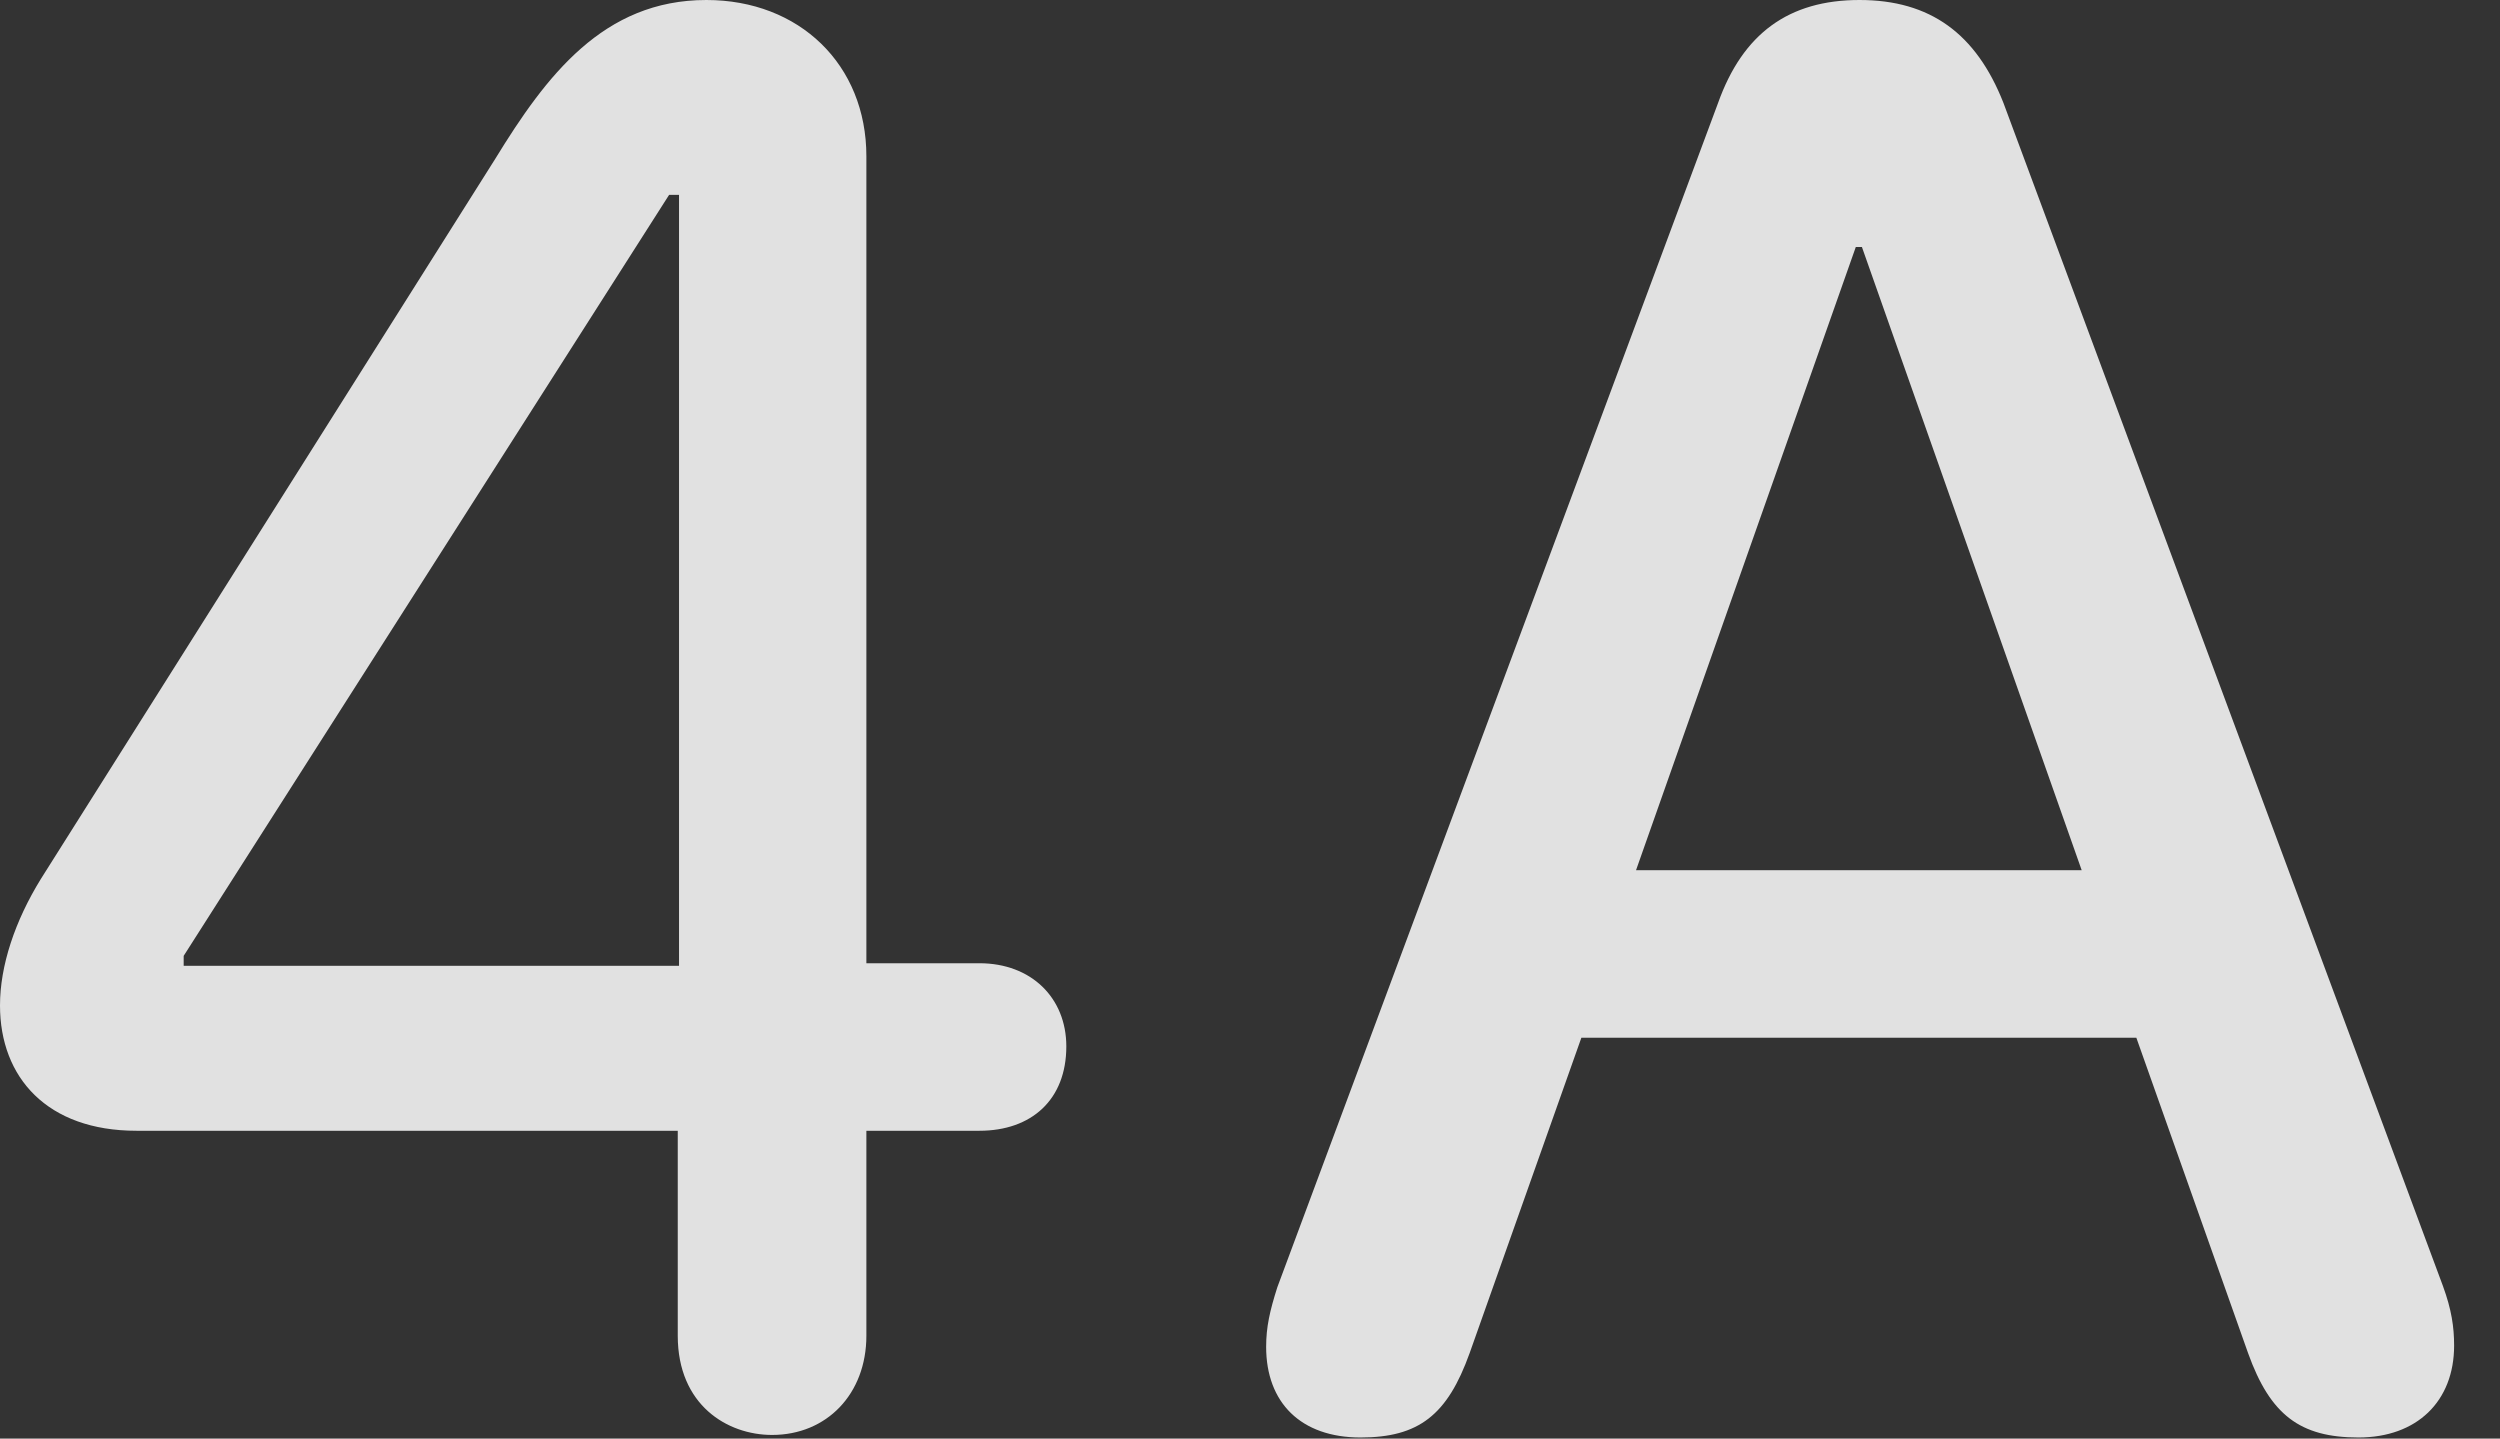 <?xml version="1.0" encoding="UTF-8"?>
<!--Generator: Apple Native CoreSVG 326-->
<!DOCTYPE svg
PUBLIC "-//W3C//DTD SVG 1.1//EN"
       "http://www.w3.org/Graphics/SVG/1.1/DTD/svg11.dtd">
<svg version="1.1" xmlns="http://www.w3.org/2000/svg" xmlns:xlink="http://www.w3.org/1999/xlink" viewBox="0 0 19.668 11.318">
 <rect x="0" y="0" width="19.668" height="11.318" fill="#333333" stroke="none"/>
 <g>
  <rect height="11.318" opacity="0" width="19.668" x="0" y="0"/>
  <path d="M6.074 11.289C6.504 11.289 6.816 10.967 6.816 10.508L6.816 8.896L7.705 8.896C8.115 8.896 8.389 8.652 8.389 8.232C8.389 7.852 8.115 7.578 7.705 7.578L6.816 7.578L6.816 1.23C6.816 0.508 6.289 0 5.557 0C4.746 0 4.297 0.596 3.896 1.25L0.322 6.914C0.117 7.246 0 7.598 0 7.91C0 8.477 0.371 8.896 1.074 8.896L5.332 8.896L5.332 10.508C5.332 11.055 5.723 11.289 6.074 11.289ZM5.342 7.598L1.445 7.598L1.445 7.52L5.264 1.533L5.342 1.533ZM10.703 11.309C11.162 11.309 11.387 11.133 11.562 10.645L12.441 8.164L16.807 8.164L17.686 10.645C17.861 11.133 18.096 11.309 18.555 11.309C19.014 11.309 19.307 11.025 19.307 10.586C19.307 10.44 19.287 10.303 19.219 10.117L15.762 0.811C15.547 0.264 15.185 0 14.629 0C14.072 0 13.711 0.264 13.516 0.811L10.049 10.127C9.99 10.312 9.961 10.44 9.961 10.596C9.961 11.035 10.234 11.309 10.703 11.309ZM12.871 6.846L14.6 1.943L14.648 1.943L16.377 6.846Z" fill="white" fill-opacity="0.85"/>
 </g>
</svg>
